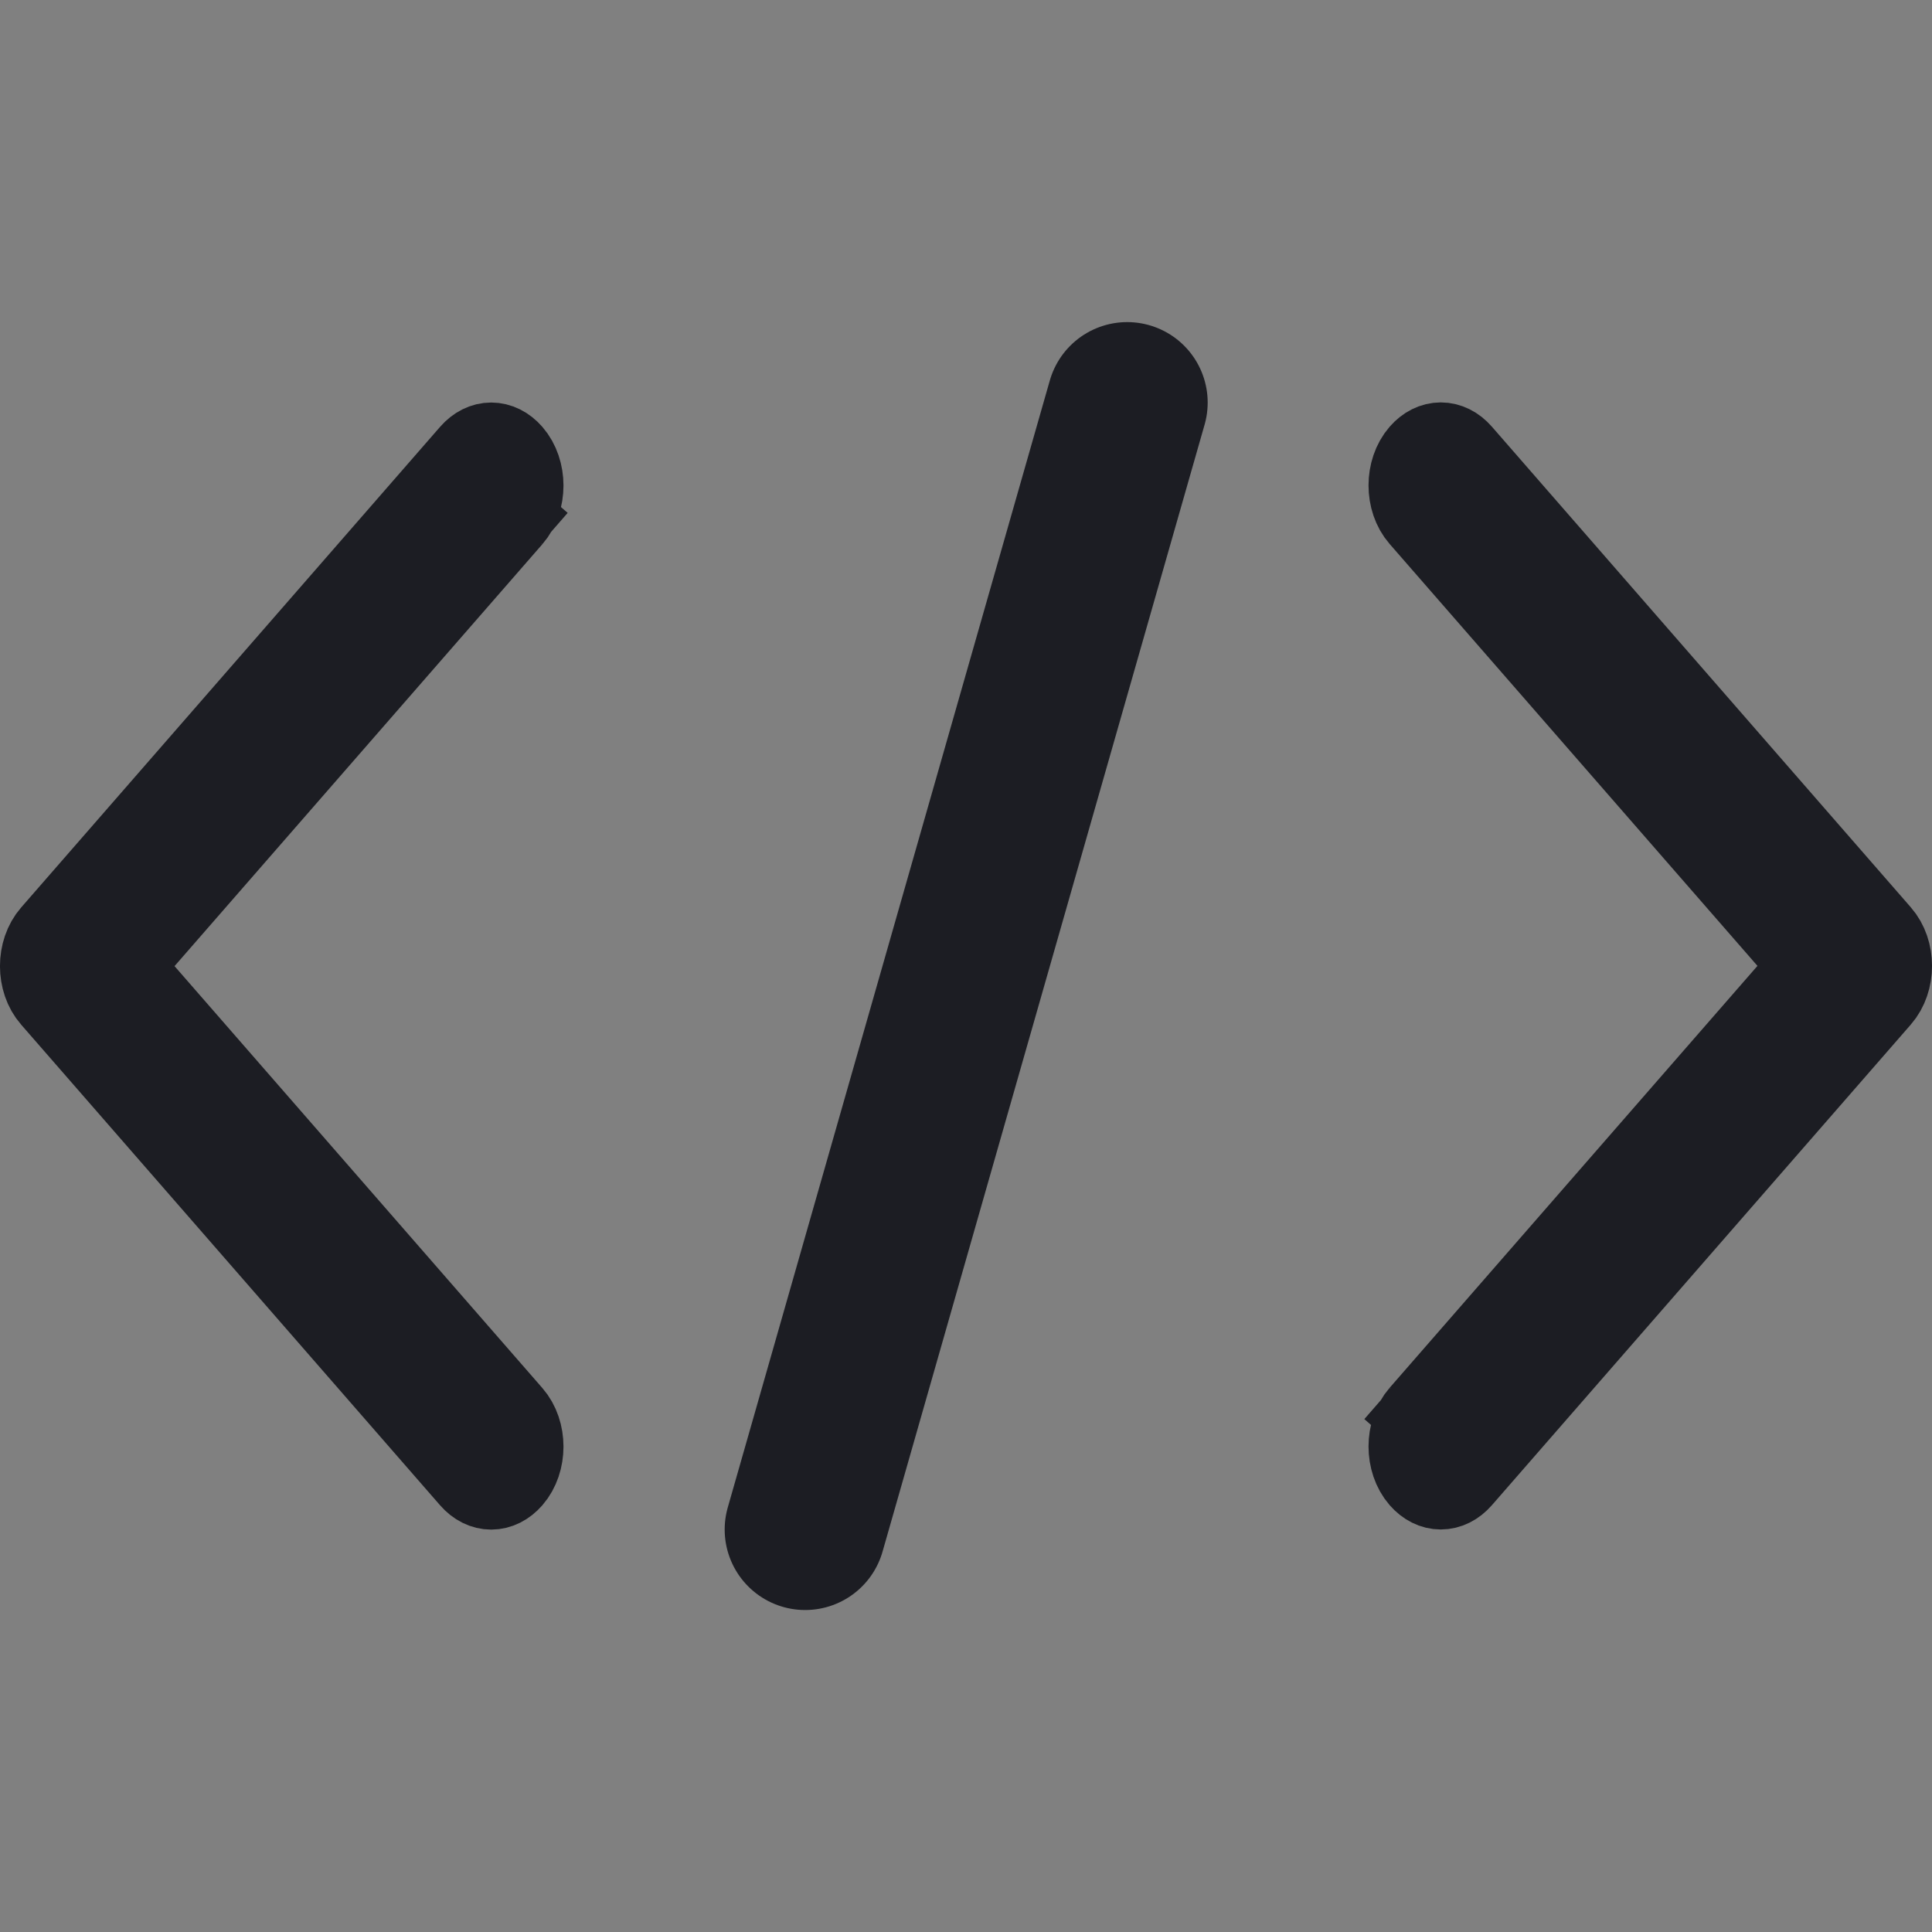 <svg xmlns="http://www.w3.org/2000/svg" width="16" height="16" viewBox="0 0 16 16" fill="none">
  <rect x="0" y="0" width="16" height="16" fill="#808080" stroke="none"/>
  <path
    d="M1.194 7.782L1.004 8.001L1.194 8.22L4.24 11.714C4.364 11.856 4.364 12.104 4.24 12.247C4.139 12.363 3.997 12.363 3.896 12.247L0.427 8.267C0.302 8.125 0.302 7.877 0.427 7.734L3.896 3.754C3.997 3.638 4.139 3.638 4.24 3.754C4.364 3.897 4.364 4.145 4.24 4.288L4.482 4.499L4.24 4.288L1.194 7.782Z"
    fill="white" stroke="#1C1D23" stroke-width="0.667" />
  <path
    d="M14.806 8.218L14.996 7.999L14.806 7.78L11.76 4.286C11.636 4.144 11.636 3.896 11.76 3.753C11.861 3.637 12.003 3.637 12.104 3.753L15.573 7.733C15.698 7.875 15.698 8.123 15.573 8.266L12.104 12.246C12.003 12.362 11.861 12.362 11.76 12.246C11.636 12.103 11.636 11.855 11.76 11.712L11.518 11.501L11.76 11.712L14.806 8.218Z"
    fill="white" stroke="#1C1D23" stroke-width="0.667" />
  <path d="M9.335 3.334L6.668 12.667" stroke="#1C1D23" stroke-width="1.333" stroke-linecap="round" />
</svg>
